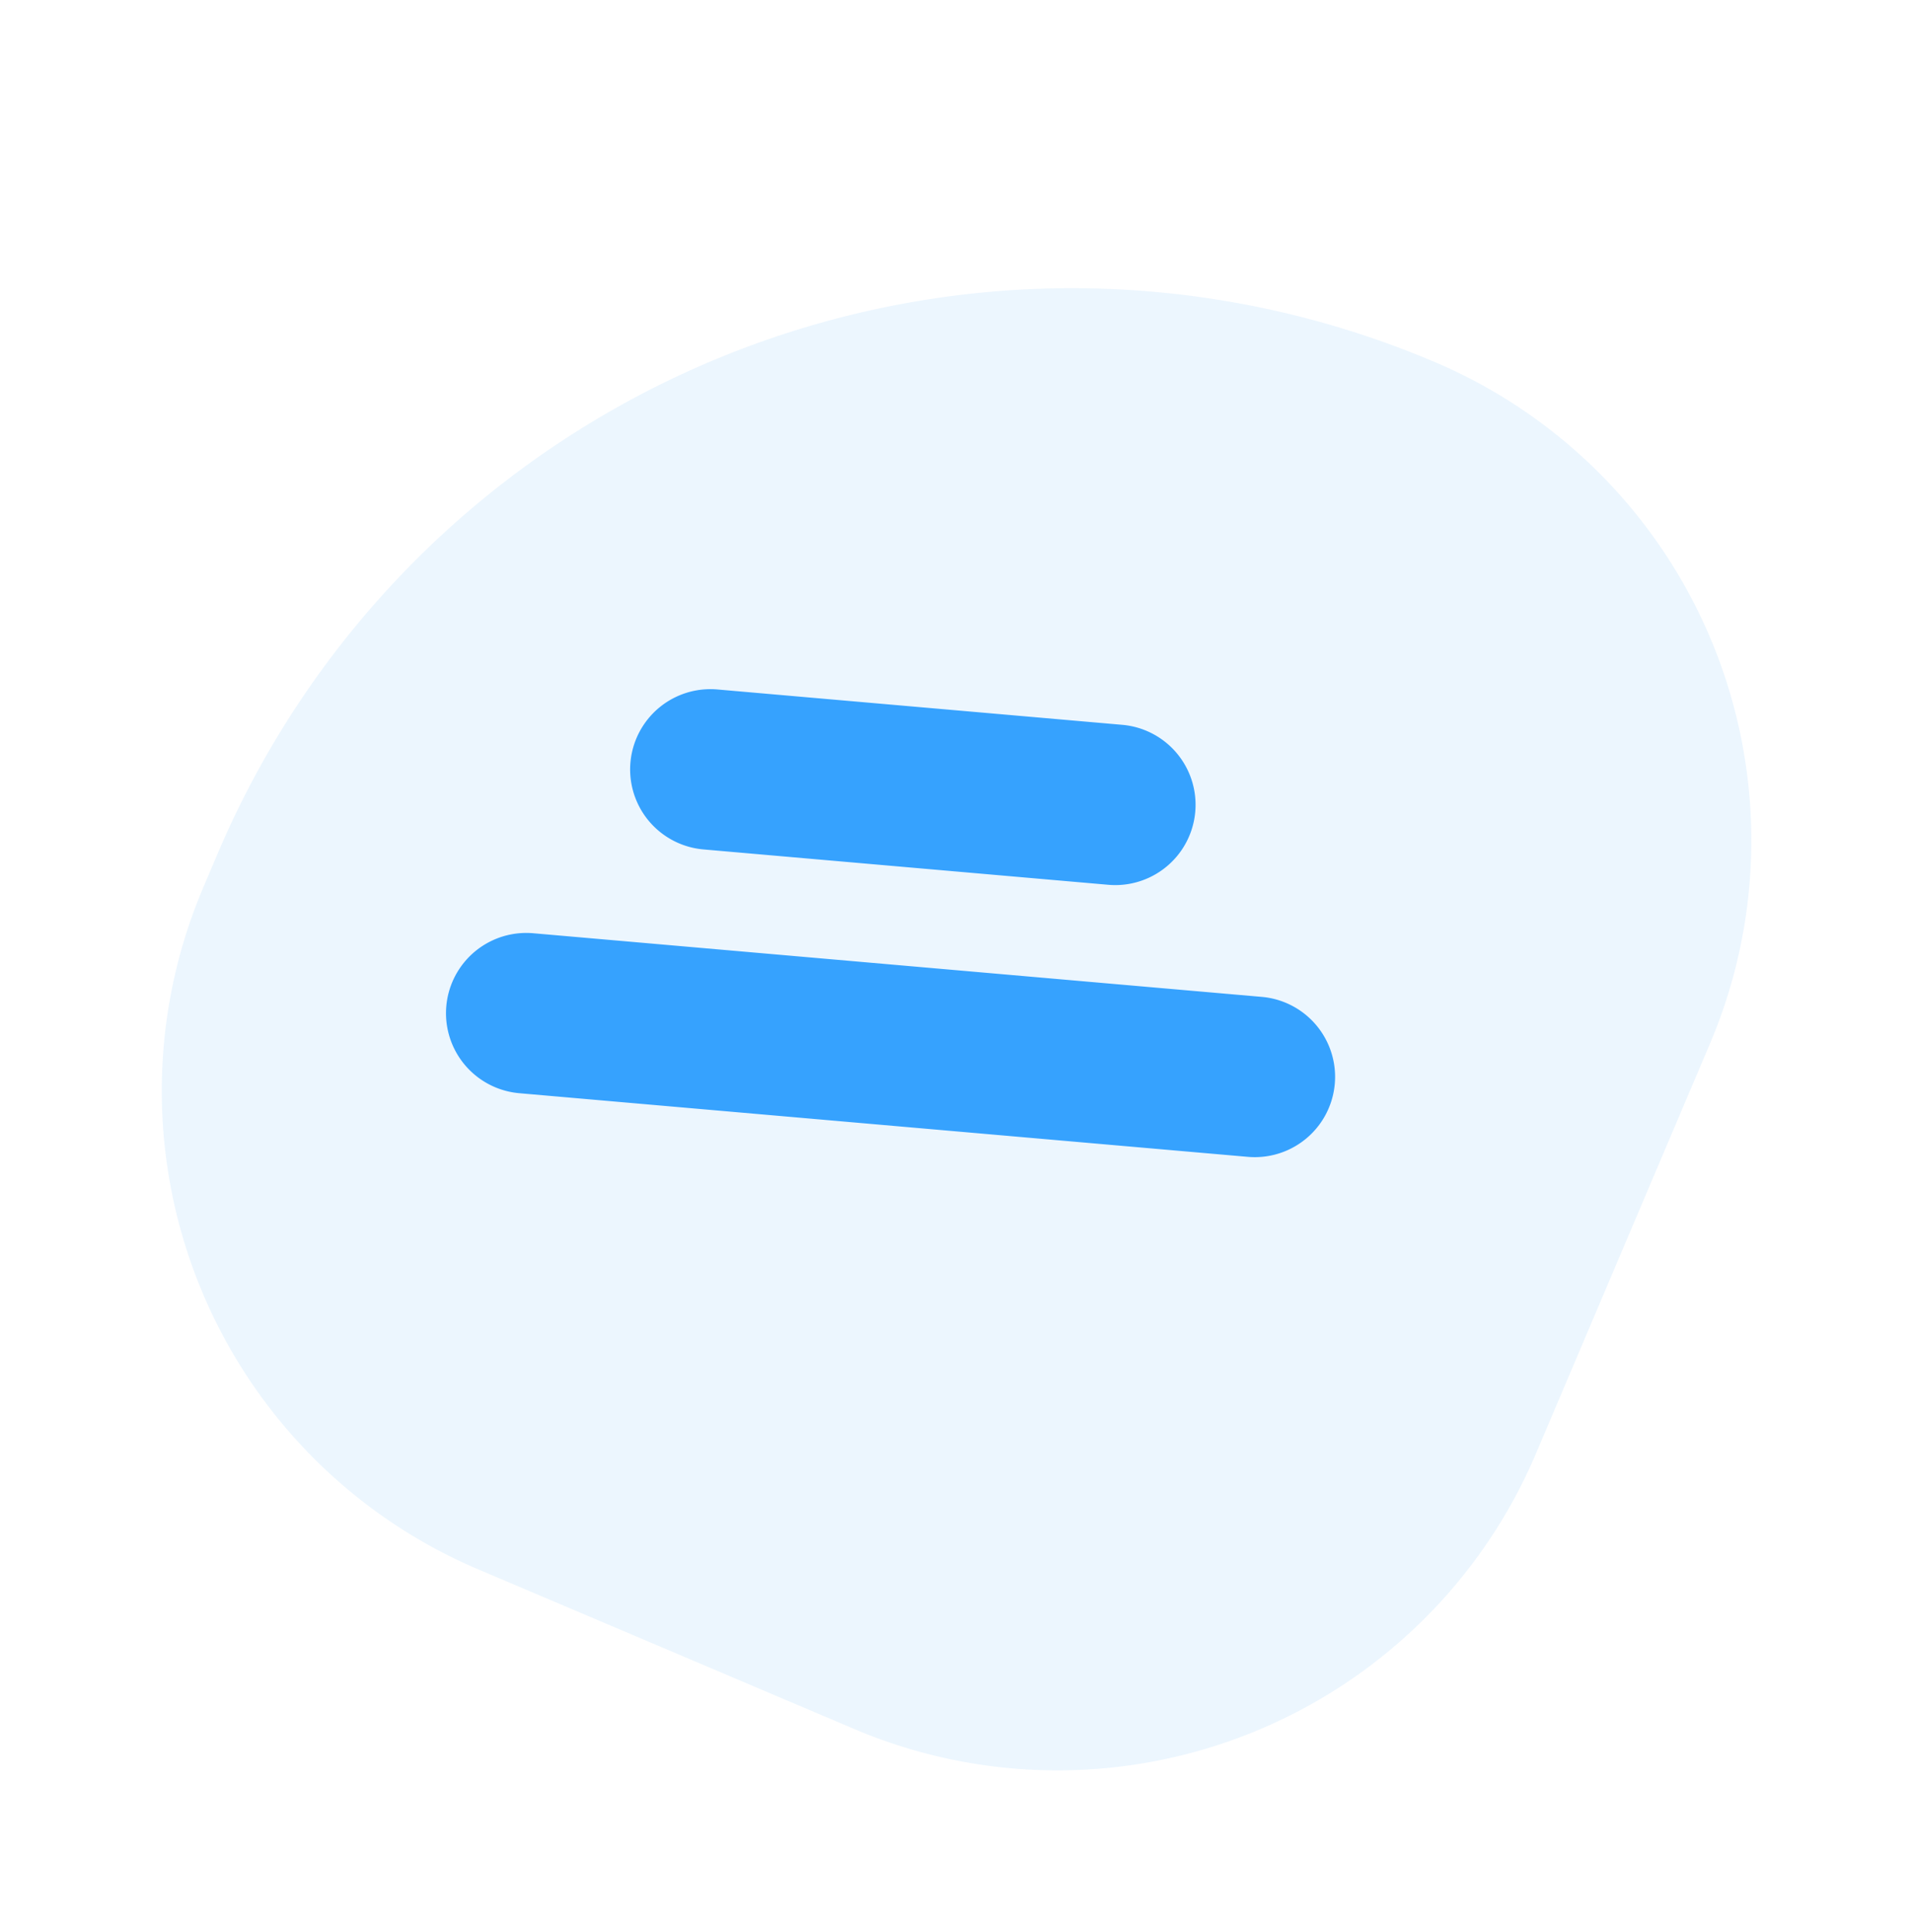 <svg xmlns="http://www.w3.org/2000/svg" viewBox="0 0 103.058 104.117">
  <defs>
    <style>
      .cls-1, .cls-2 {
        fill: #36a2fe;
      }

      .cls-1 {
        opacity: 0.094;
      }

      .cls-2 {
        fill-rule: evenodd;
      }
    </style>
  </defs>
  <g id="Group_1647" data-name="Group 1647" transform="translate(-464.471 -1307.035)">
    <path id="Rectangle_60" data-name="Rectangle 60" class="cls-1" d="M28,0h2A50,50,0,0,1,80,50v0A28,28,0,0,1,52,78H28A28,28,0,0,1,0,50V28A28,28,0,0,1,28,0Z" transform="matrix(0.391, -0.921, 0.921, 0.391, 464.471, 1380.676)"/>
    <path id="Rounded_Rectangle_2_copy_3" data-name="Rounded Rectangle 2 copy 3" class="cls-2" d="M16468.418,1704.675a4.328,4.328,0,1,1,0-8.656h21.91a4.328,4.328,0,1,1,0,8.656Zm-8.746,13.956a4.328,4.328,0,1,1,0-8.656h39.426a4.328,4.328,0,1,1,0,8.656h-39.426Z" transform="matrix(0.996, 0.087, -0.087, 0.996, -15751.851, -1777.792)"/>
  </g>
</svg>
